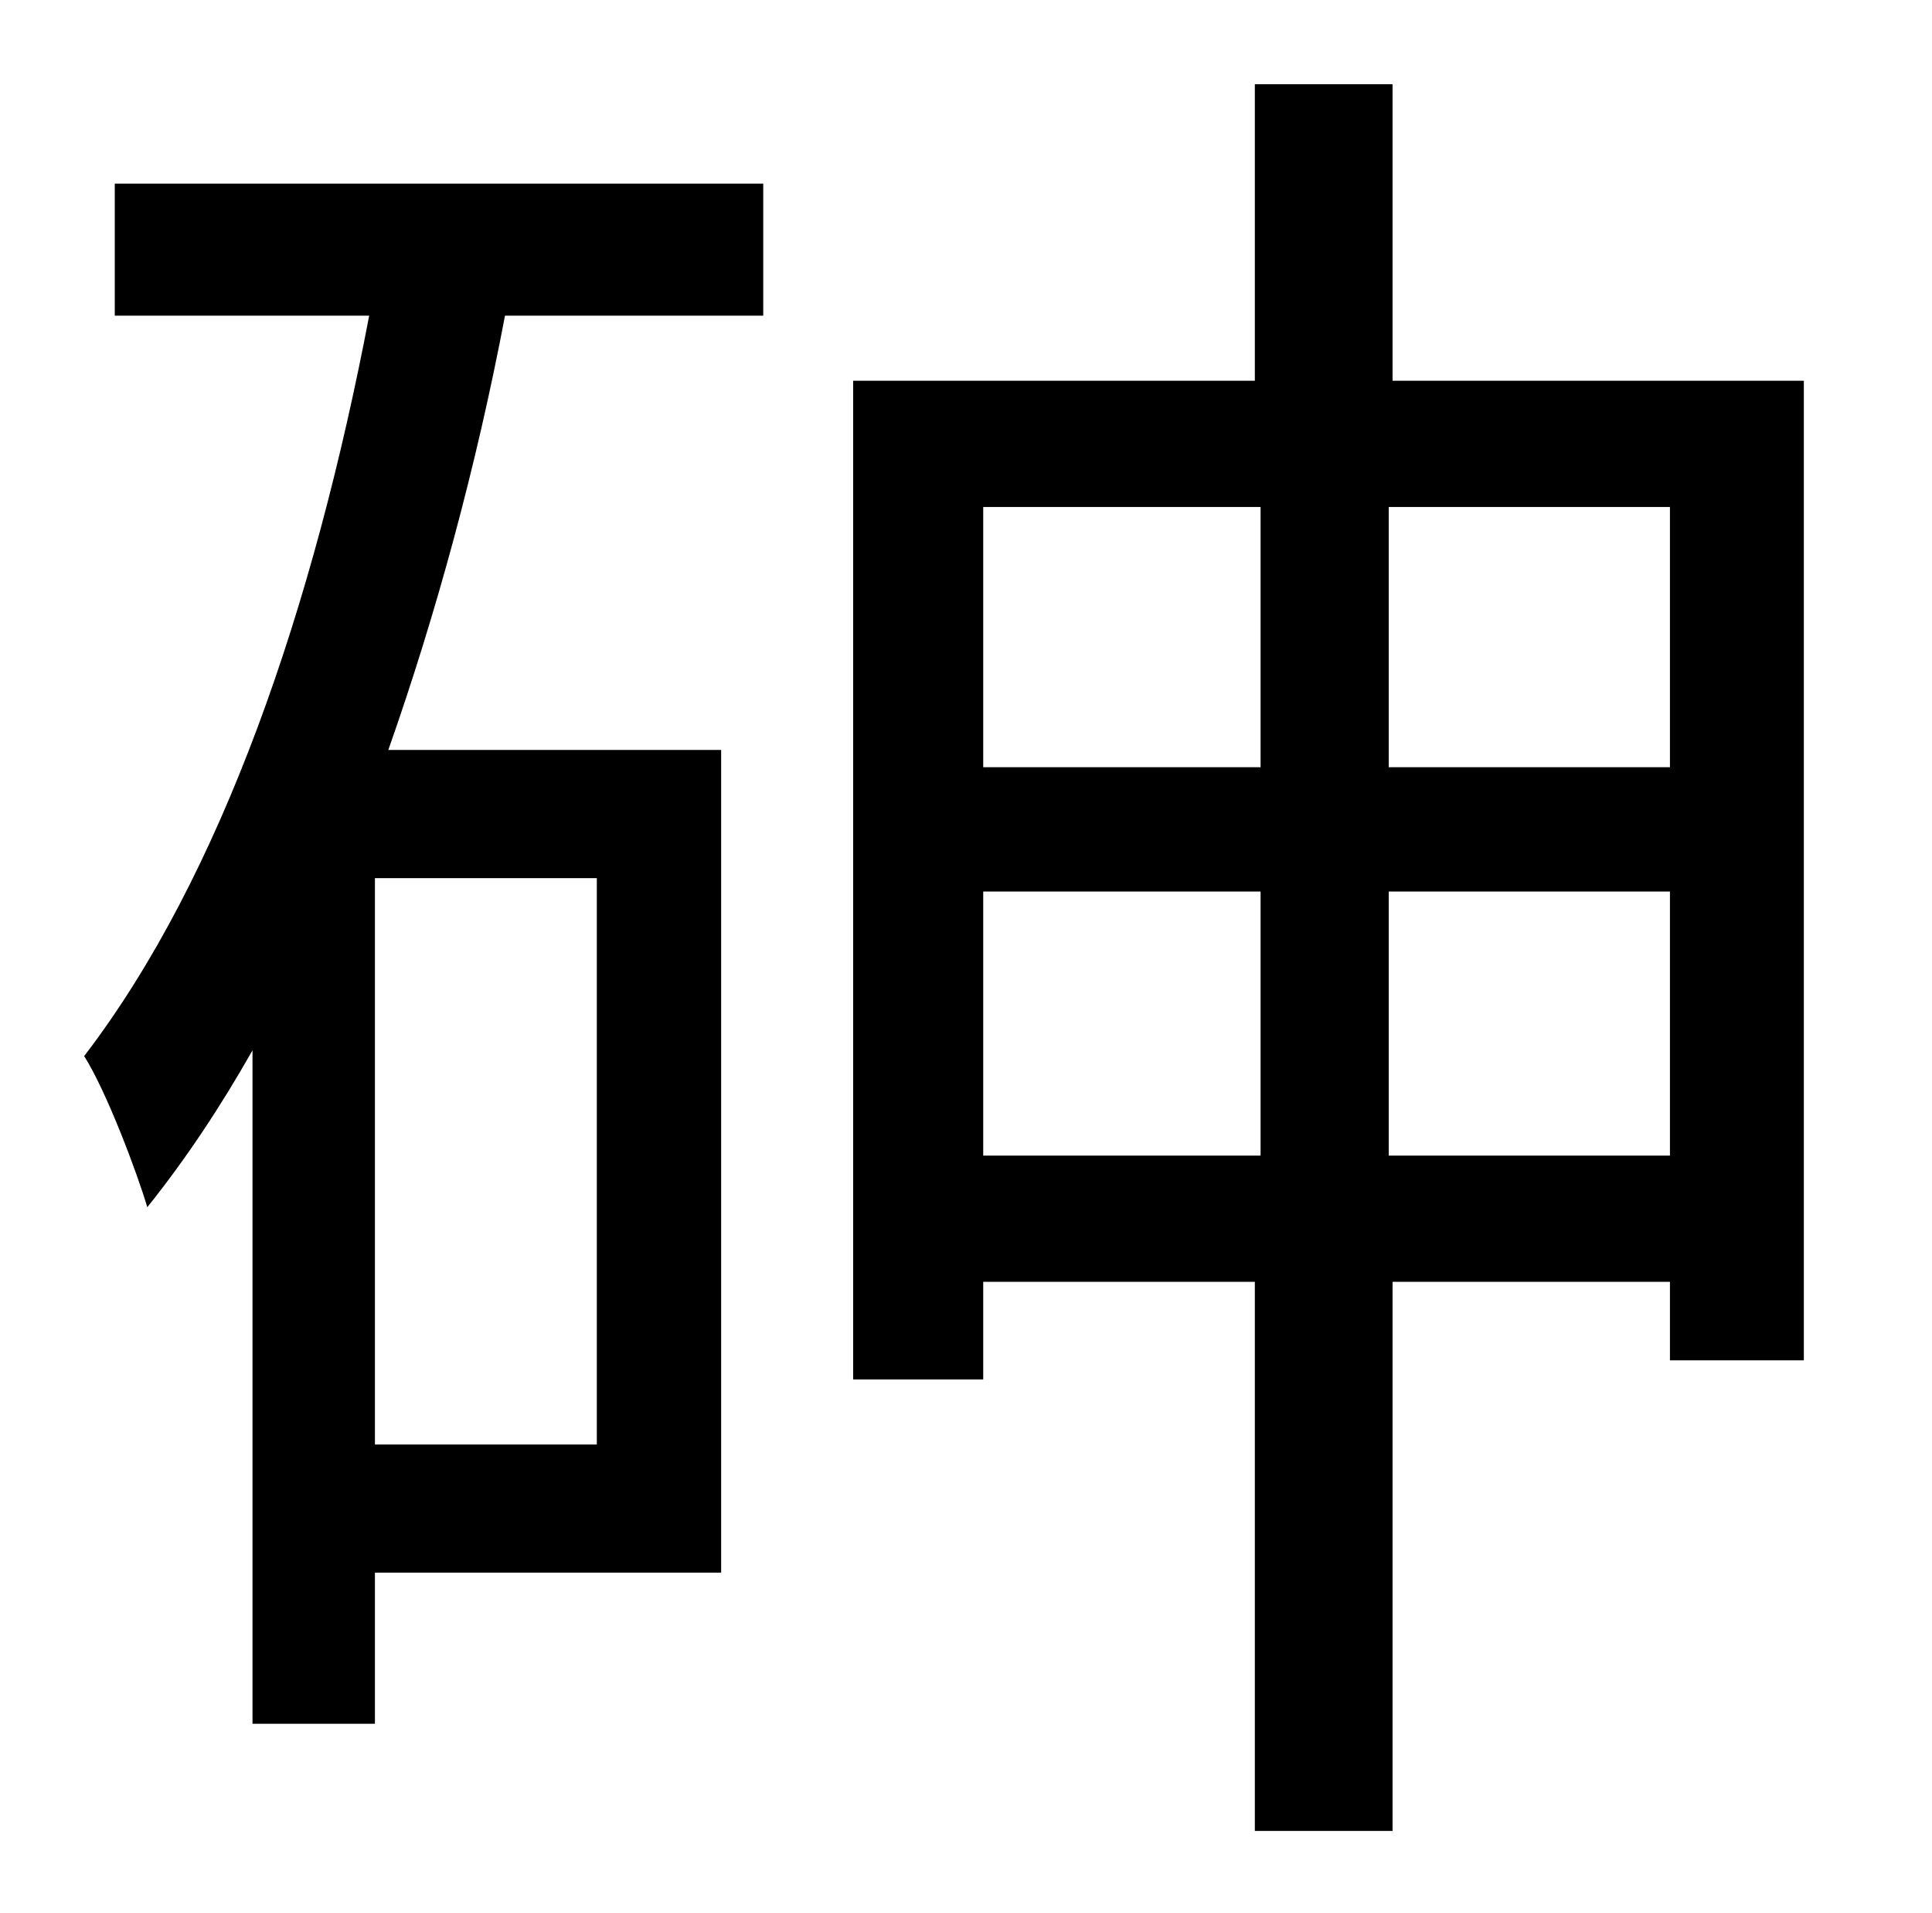 <?xml version="1.0" standalone="no"?>
<!DOCTYPE svg PUBLIC "-//W3C//DTD SVG 1.1//EN" "http://www.w3.org/Graphics/SVG/1.1/DTD/svg11.dtd" >
<svg xmlns="http://www.w3.org/2000/svg" xmlns:xlink="http://www.w3.org/1999/xlink" version="1.1" viewBox="-10 0 1010 1000">
   <path fill="currentColor"
d="M302 755v-296h-116v296h116zM50 165v-69h339v69h-135c-15 79 -36 156 -61 227h174v430h-181v79h-64v-352c-17 30 -35 57 -55 82c-5 -17 -21 -60 -33 -79c72 -94 120 -235 149 -387h-133zM716 604h147v-138h-147v138zM504 466v138h145v-138h-145zM649 265h-145v136h145
v-136zM863 401v-136h-147v136h147zM718 199h215v512h-70v-41h-145v287h-72v-287h-142v51h-68v-522h210v-155h72v155z" />
</svg>
